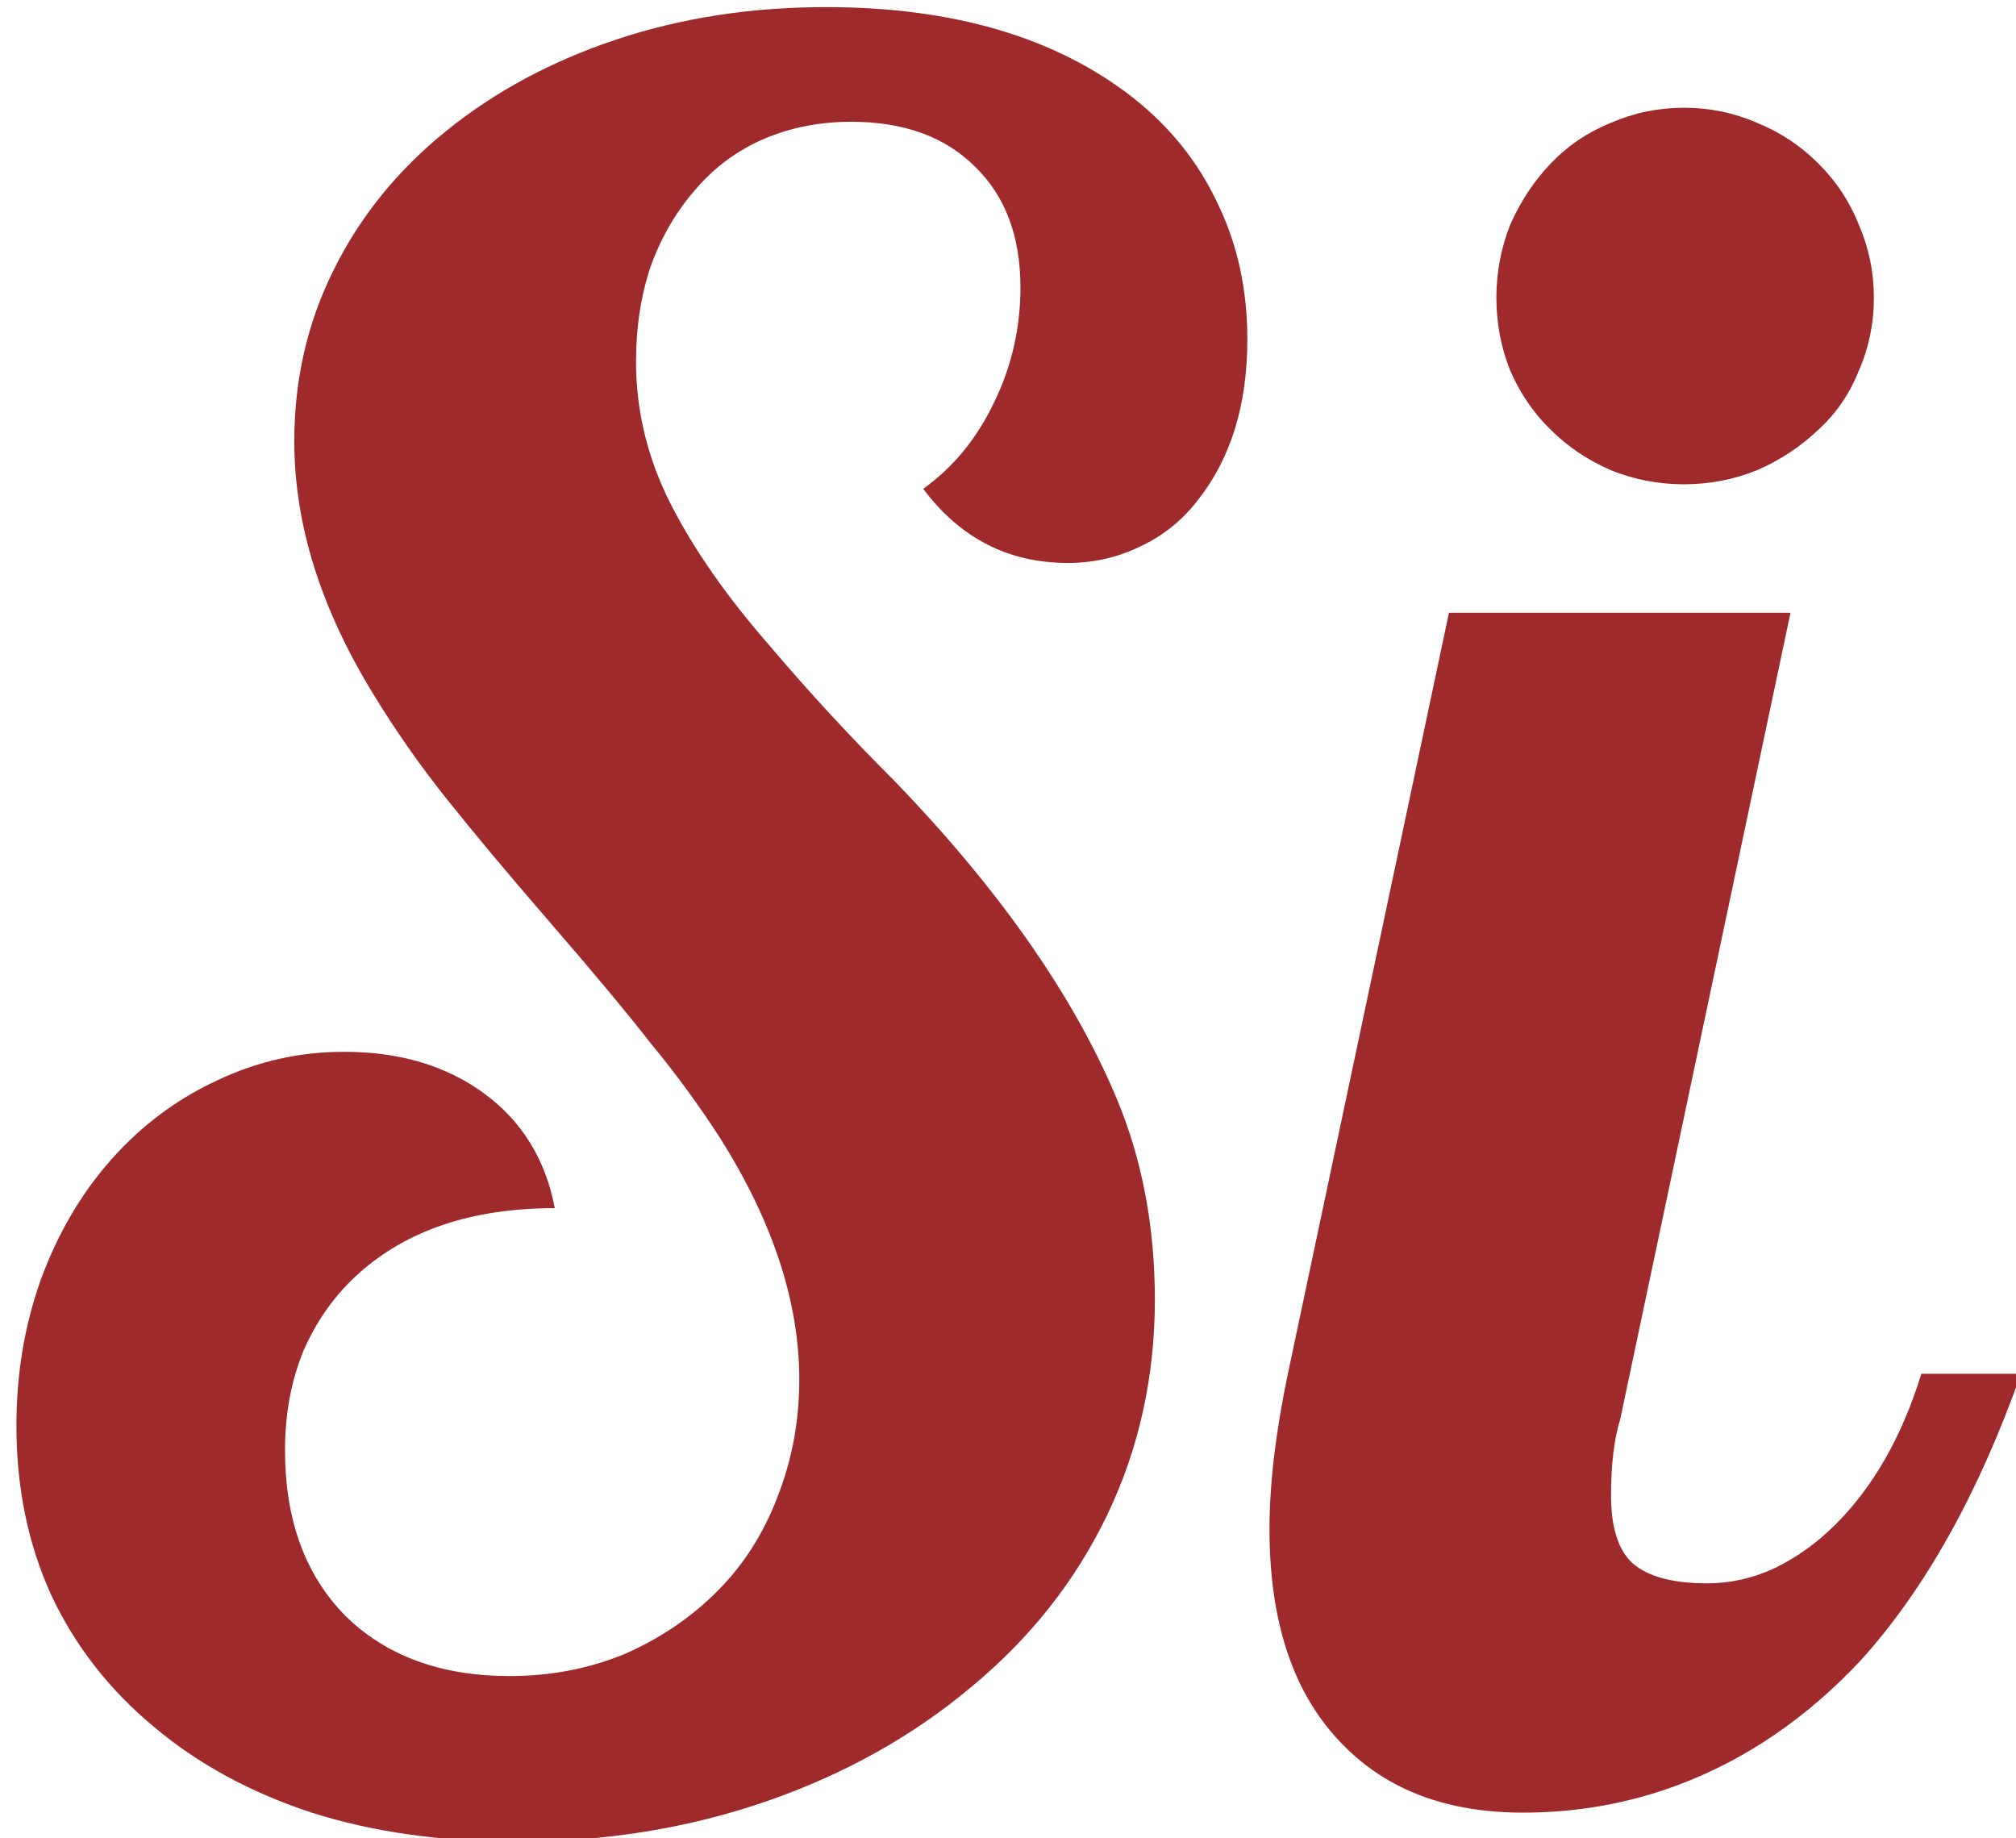 <svg xmlns="http://www.w3.org/2000/svg" viewBox="0 0 102 93" width="102" height="93">
	<style>
		tspan { white-space:pre }
	</style>
	<path id="Si " fill="#9e2a2b" d="M26.14 93.17Q20.4 93.17 15.77 91.7Q11.14 90.18 7.8 87.37Q4.4 84.55 2.59 80.69Q0.83 76.82 0.83 72.13Q0.83 68.21 2.06 64.75Q3.35 61.23 5.63 58.66Q7.92 56.08 10.96 54.67Q14.01 53.21 17.41 53.21Q21.63 53.21 24.5 55.32Q27.37 57.43 28.07 61.12Q21.8 61.12 18.11 64.46Q16.36 66.04 15.36 68.32Q14.42 70.61 14.42 73.36Q14.42 78.64 17.47 81.74Q20.57 84.79 25.79 84.79Q28.89 84.79 31.59 83.68Q34.29 82.5 36.28 80.51Q38.27 78.52 39.32 75.77Q40.44 72.95 40.44 69.79Q40.44 63.93 36.45 57.6Q34.87 55.14 32.94 52.8Q31.06 50.39 27.66 46.47Q24.62 42.95 22.57 40.38Q20.52 37.8 18.88 35.1Q14.89 28.6 14.89 22.33Q14.89 17.64 16.88 13.66Q18.88 9.61 22.57 6.63Q26.26 3.64 31.18 2Q36.1 0.36 41.79 0.36Q51.45 0.36 57.31 4.93Q60.13 7.15 61.59 10.26Q63.11 13.36 63.11 17.17Q63.11 22.15 60.59 25.32Q59.42 26.84 57.66 27.66Q55.96 28.48 54.03 28.48Q49.52 28.48 46.71 24.73Q48.99 23.09 50.28 20.39Q51.63 17.64 51.63 14.54Q51.63 10.67 49.34 8.44Q47.06 6.16 43.07 6.16Q40.67 6.16 38.62 7.04Q36.63 7.91 35.22 9.55Q33.76 11.2 32.94 13.42Q32.18 15.65 32.18 18.29Q32.18 22.04 33.93 25.49Q35.69 28.95 38.97 32.7Q41.9 36.16 45.3 39.55Q53.21 47.76 56.49 55.55Q58.43 60.18 58.43 65.75Q58.43 71.61 56.02 76.64Q53.62 81.63 49.17 85.32Q44.71 89.07 38.8 91.12Q32.88 93.17 26.14 93.17ZM85.2 24.5Q83.27 24.5 81.51 23.79Q79.75 23.03 78.46 21.74Q77.18 20.51 76.41 18.75Q75.71 17 75.71 15.06Q75.71 13.13 76.41 11.37Q77.18 9.61 78.46 8.27Q79.75 6.92 81.51 6.21Q83.27 5.45 85.2 5.45Q87.14 5.45 88.89 6.21Q90.65 6.92 92 8.27Q93.35 9.61 94.05 11.37Q94.81 13.13 94.81 15.06Q94.81 17 94.05 18.75Q93.35 20.51 92 21.74Q90.65 23.03 88.89 23.79Q87.14 24.5 85.2 24.5ZM77.06 91.7Q71.32 91.7 67.98 88.3Q64.23 84.55 64.23 77.35Q64.23 73.95 65.16 69.5L73.31 31L90.59 31L81.98 71.78Q81.51 73.3 81.51 75.65Q81.51 78.11 82.63 79.11Q83.8 80.1 86.38 80.1Q88.13 80.1 89.77 79.34Q91.47 78.52 92.88 77.11Q95.75 74.24 97.21 69.5L102.25 69.5Q99.03 78.58 94.17 83.97Q90.07 88.36 84.91 90.3Q81.16 91.7 77.06 91.7Z" />
</svg>
